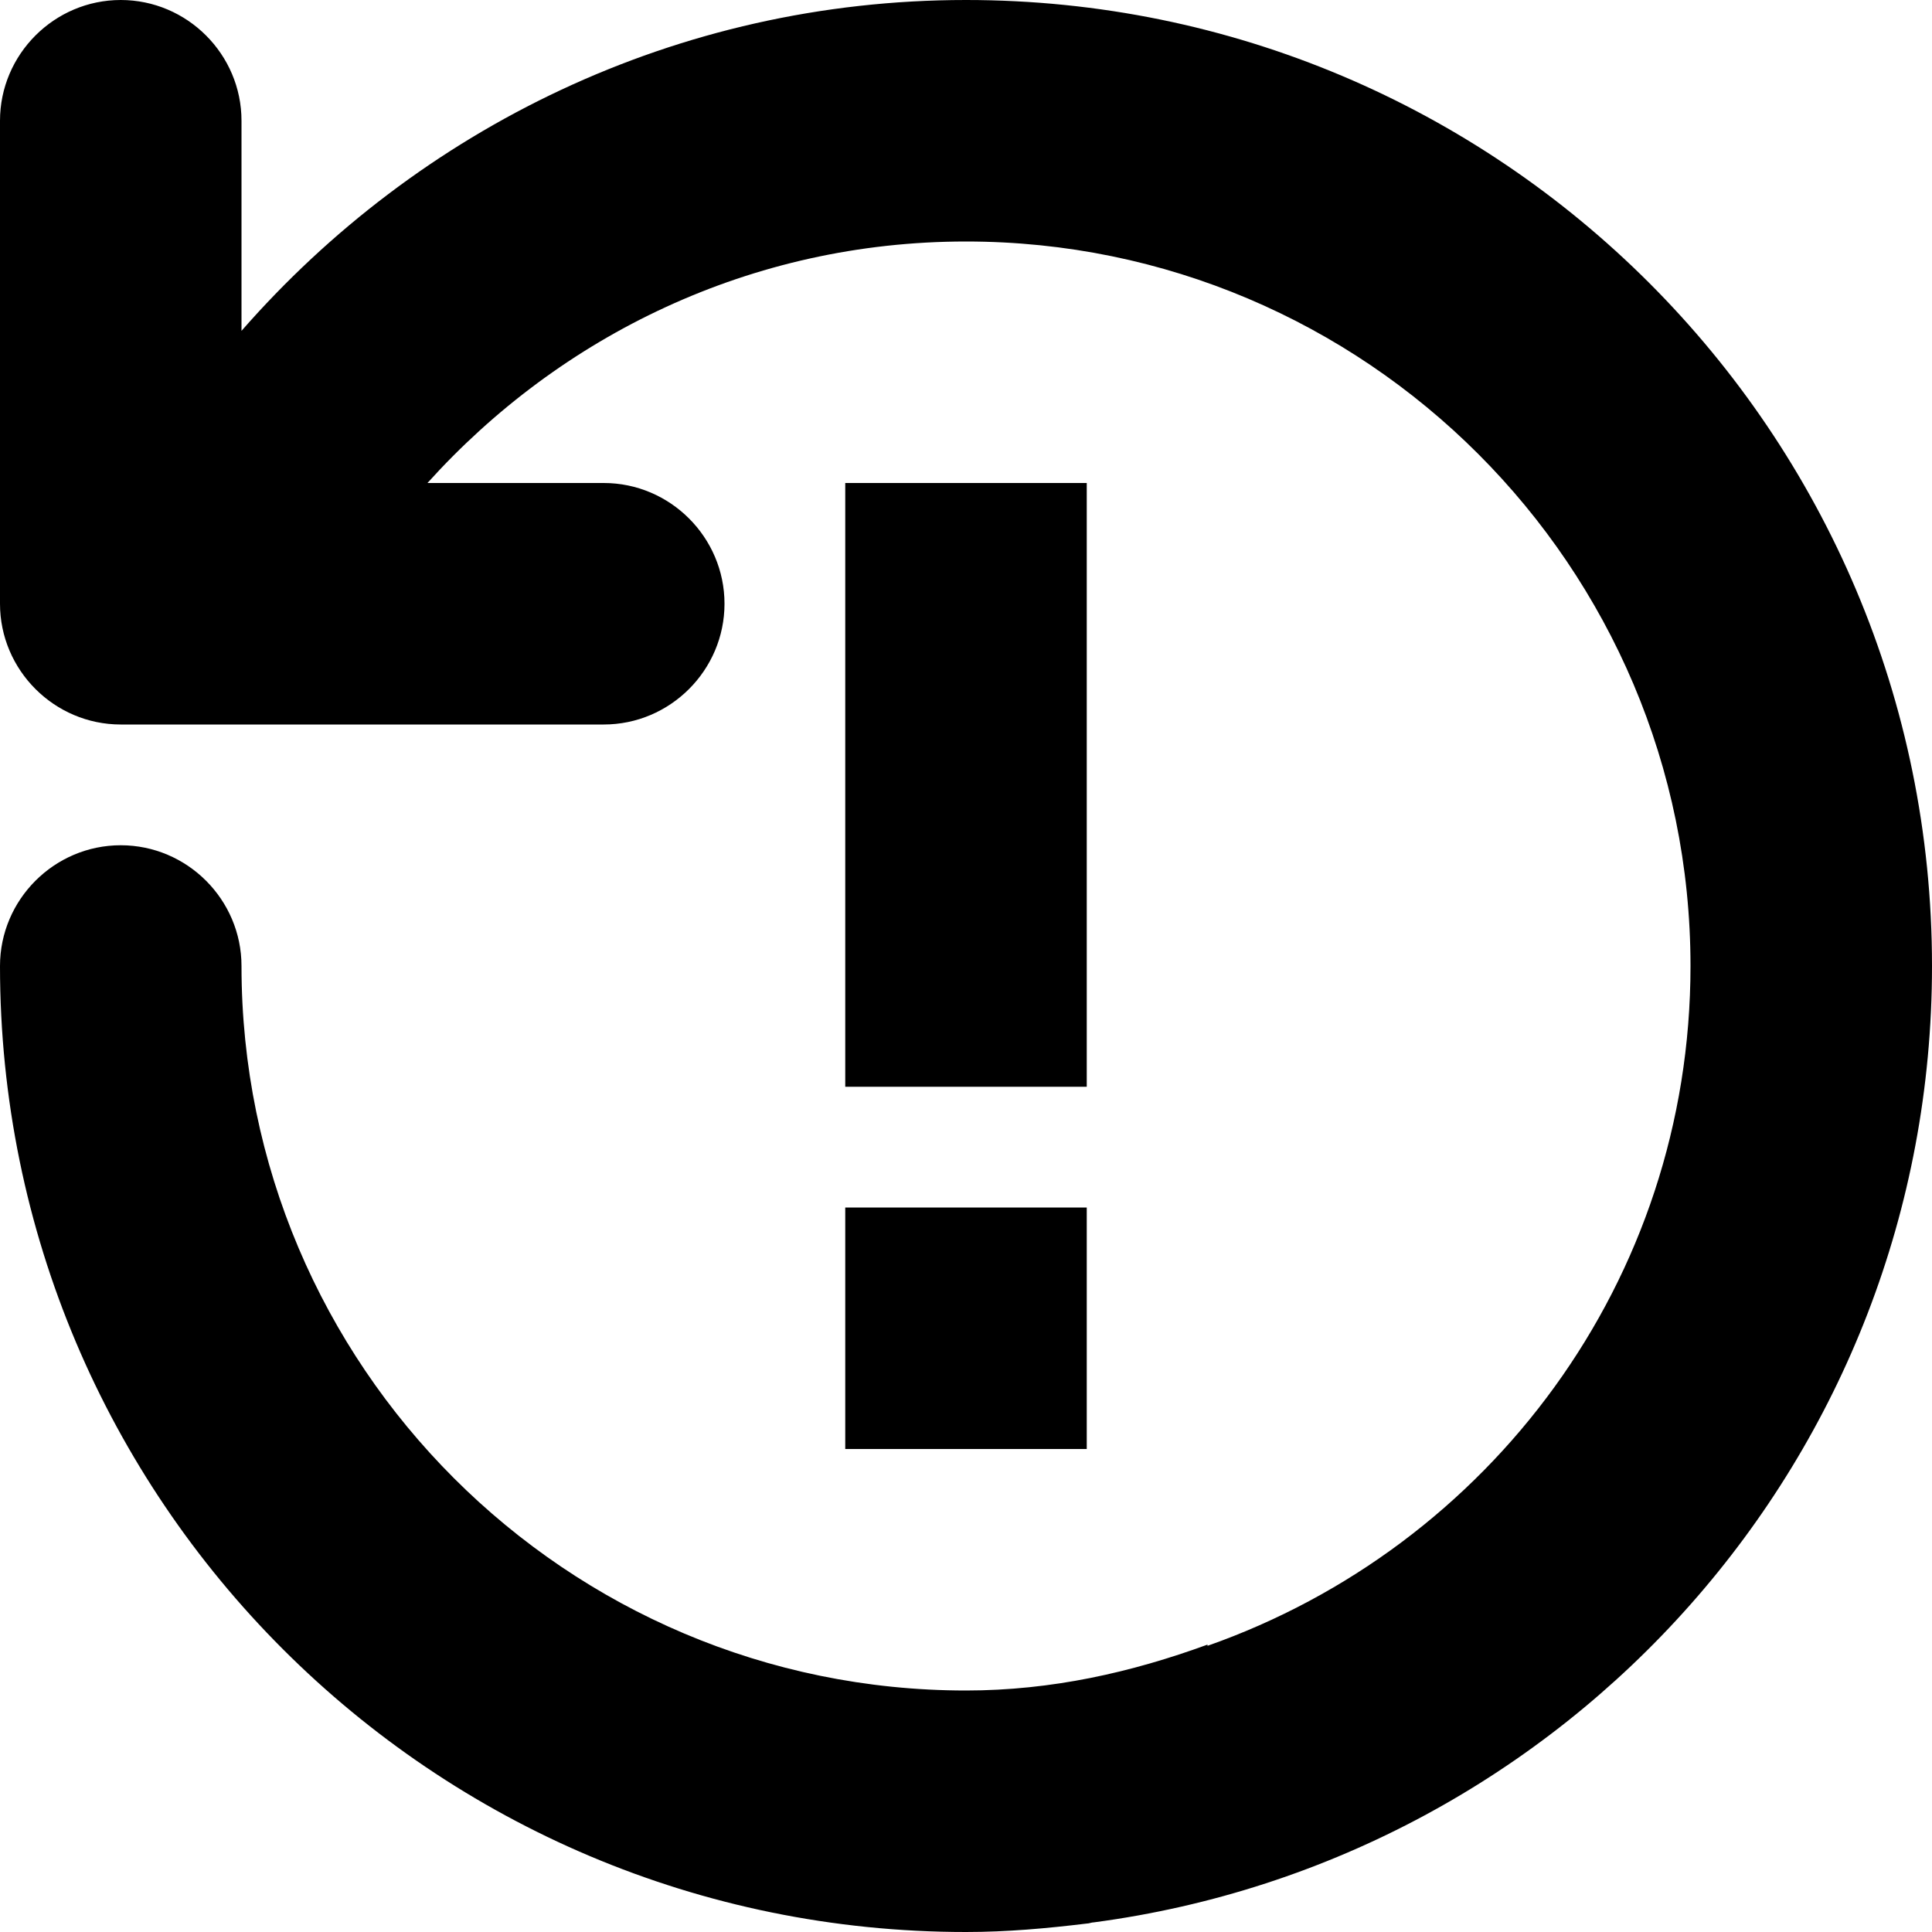 <?xml version="1.0" encoding="UTF-8"?>
<svg width="16px" height="16px" viewBox="0 0 16 16" version="1.1" xmlns="http://www.w3.org/2000/svg" xmlns:xlink="http://www.w3.org/1999/xlink">
    <!-- Generator: Sketch 49.1 (51147) - http://www.bohemiancoding.com/sketch -->
    <title>Artboard 2 Copy</title>
    <desc>Created with Sketch.</desc>
    <defs></defs>
    <g id="Artboard-2-Copy" stroke="none" stroke-width="1" fill="none" fill-rule="evenodd">
        <path d="M8,0 C12.42,0 16,3.58 16,8 C16,12.06 12.98,15.4 9.06,15.92 C9.04,15.92 9.02,15.93 9,15.93 C8.67,15.97 8.34,16 8,16 C3.58,16 0,12.42 0,8 C0,7.45 0.45,7 1,7 C1.55,7 2,7.45 2,8 C2,11.31 4.69,14 8,14 C8.71,14 9.37,13.85 10,13.62 L10,13.63 C12.33,12.81 14,10.61 14,8 C14,4.69 11.31,2 8,2 C6.22,2 4.64,2.78 3.54,4 L5,4 C5.55,4 6,4.45 6,5 C6,5.55 5.55,6 5,6 L1,6 C0.45,6 0,5.55 0,5 L0,1 C0,0.45 0.45,0 1,0 C1.55,0 2,0.45 2,1 L2,2.74 C3.46,1.07 5.6,0 8,0 Z M9,12 L7,12 L7,10 L9,10 L9,12 Z M9,9 L7,9 L7,4 L9,4 L9,9 Z" id="Combined-Shape" fill="#000000"></path>
    </g>
</svg>